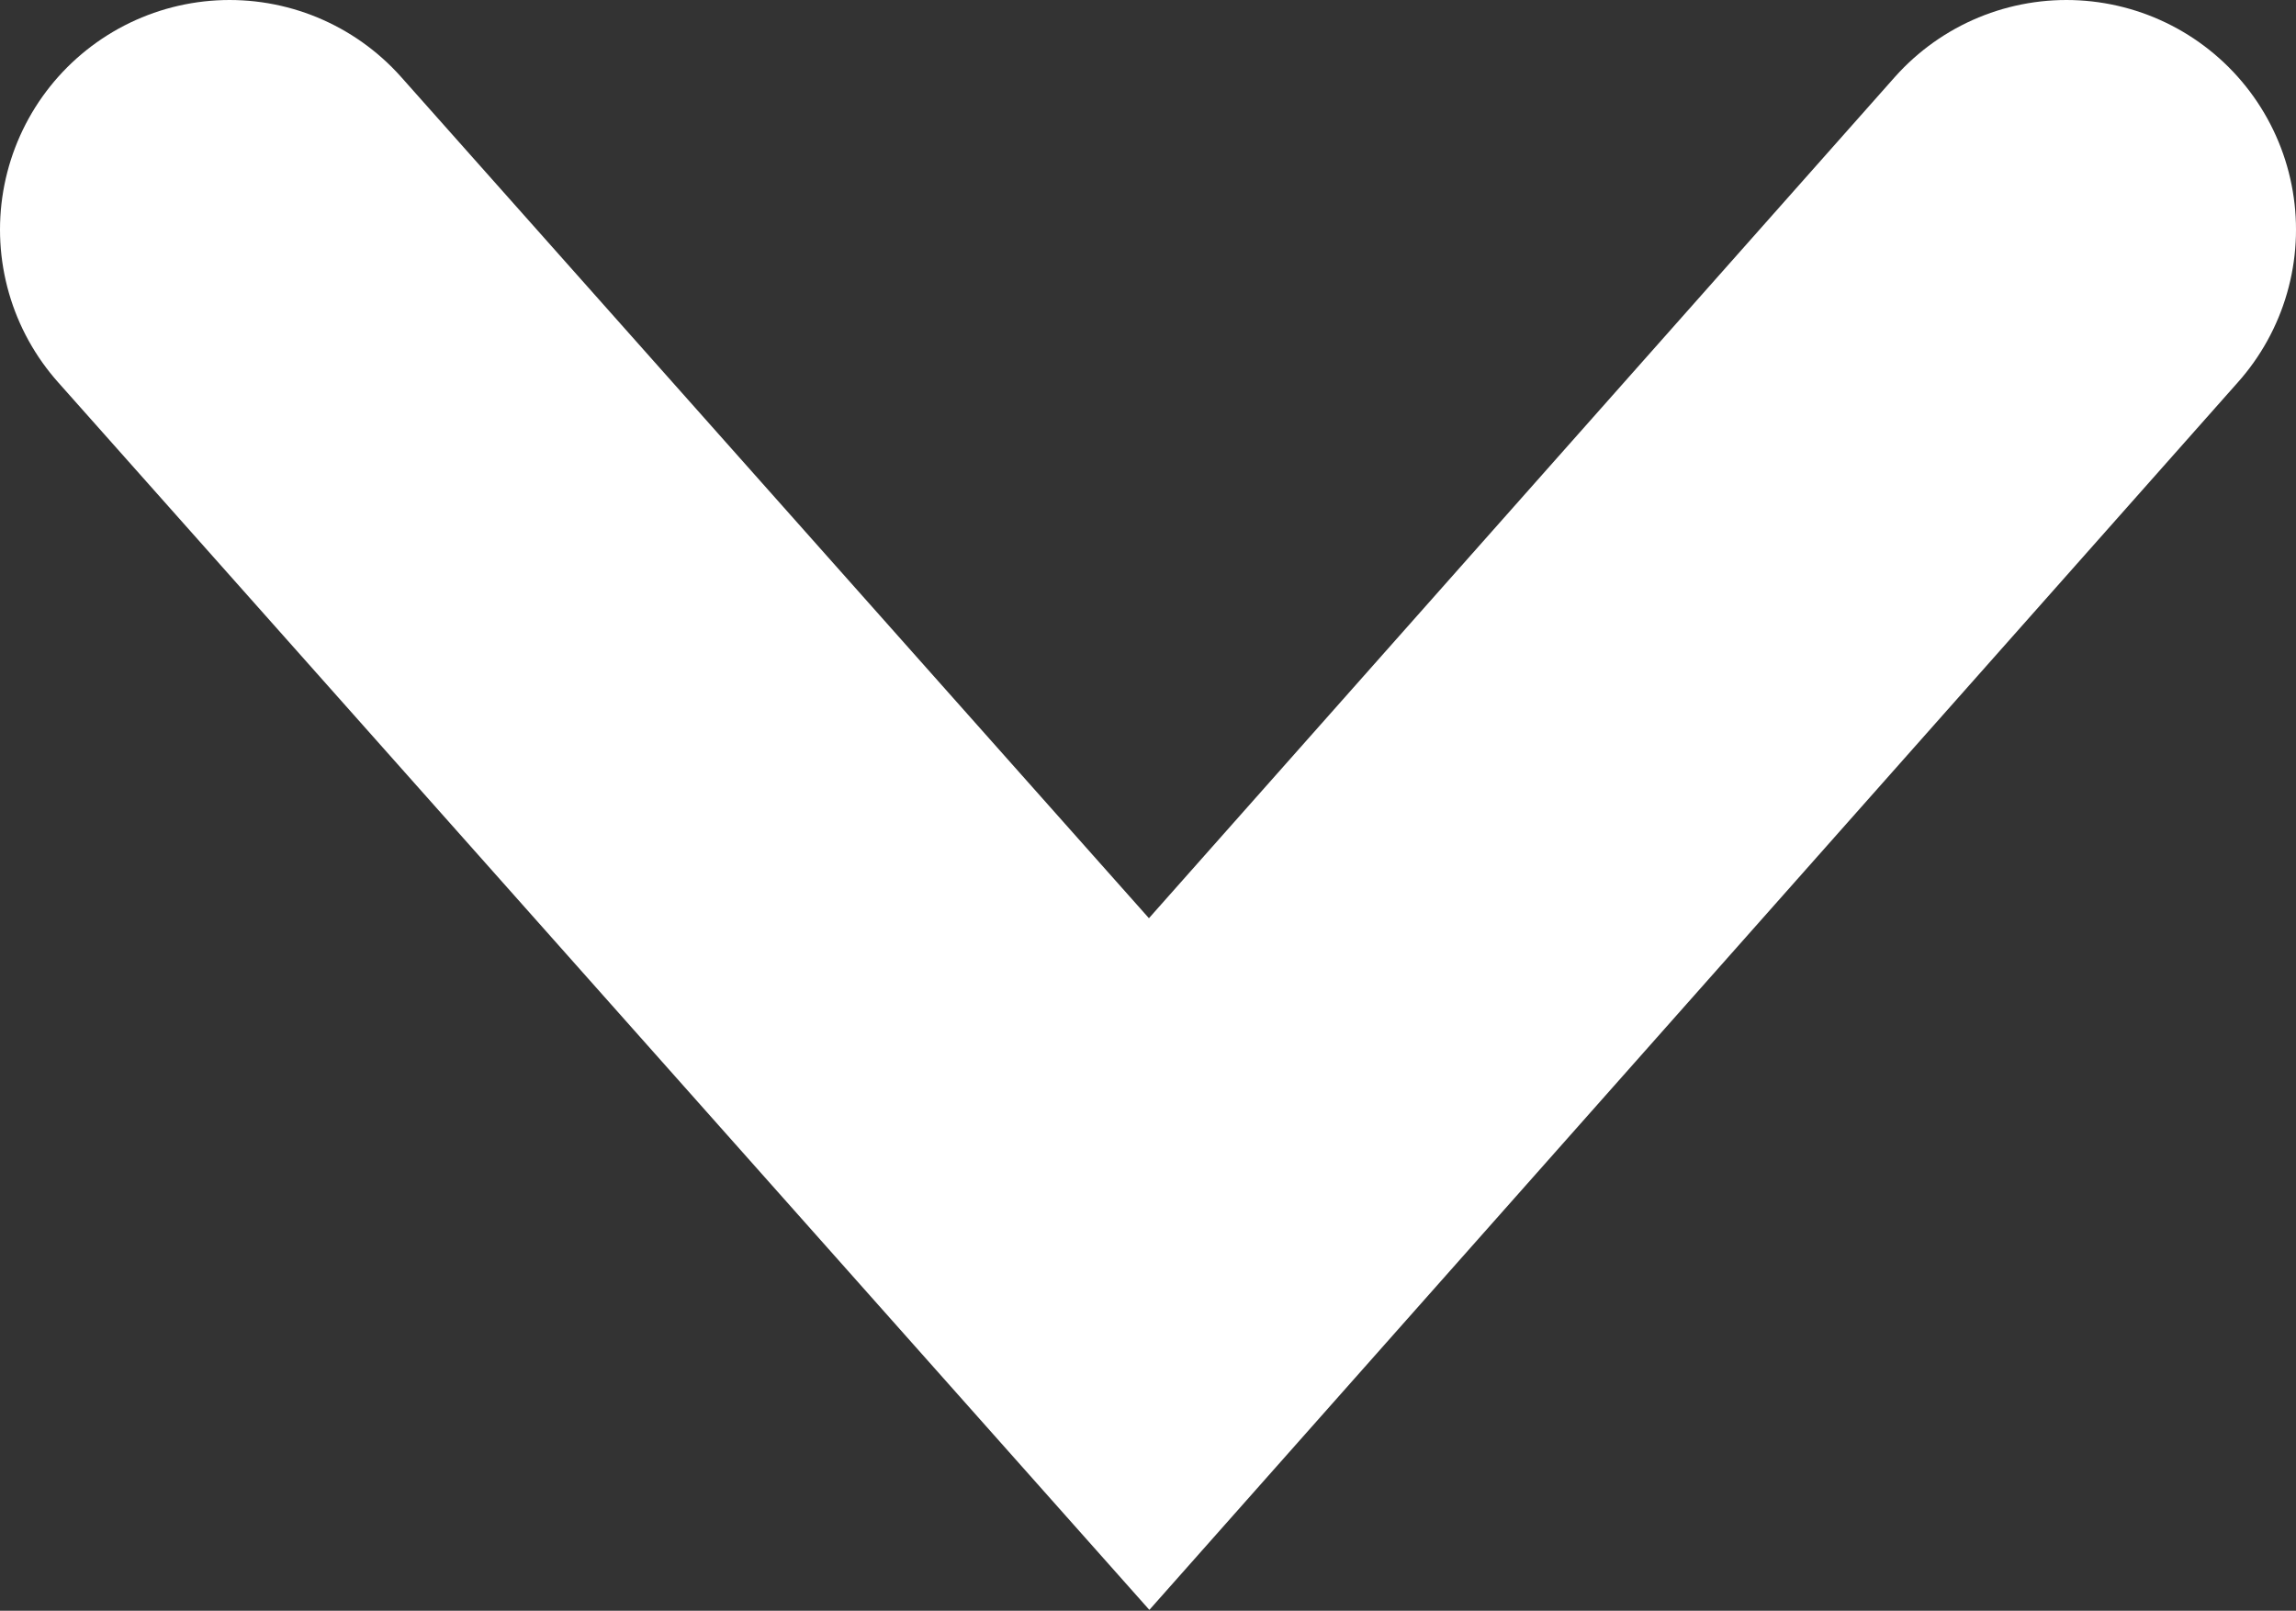 <svg id="Warstwa_1" data-name="Warstwa 1" xmlns="http://www.w3.org/2000/svg" xmlns:xlink="http://www.w3.org/1999/xlink" viewBox="0 0 20 14.03"><rect x="0" y="0" width="20" height="14.03" fill="#333333" stroke="none"/><defs><style>.cls-1,.cls-3{fill:none;}.cls-2{clip-path:url(#clip-path);}.cls-3{stroke:#fff;stroke-linecap:round;stroke-miterlimit:10;stroke-width:4px;}</style><clipPath id="clip-path"><rect class="cls-1" width="20" height="14.02"/></clipPath></defs><title>mouse-i-mobile</title><g class="cls-2"><polyline class="cls-3" points="18 2 10.01 11.01 2 2"/></g></svg>